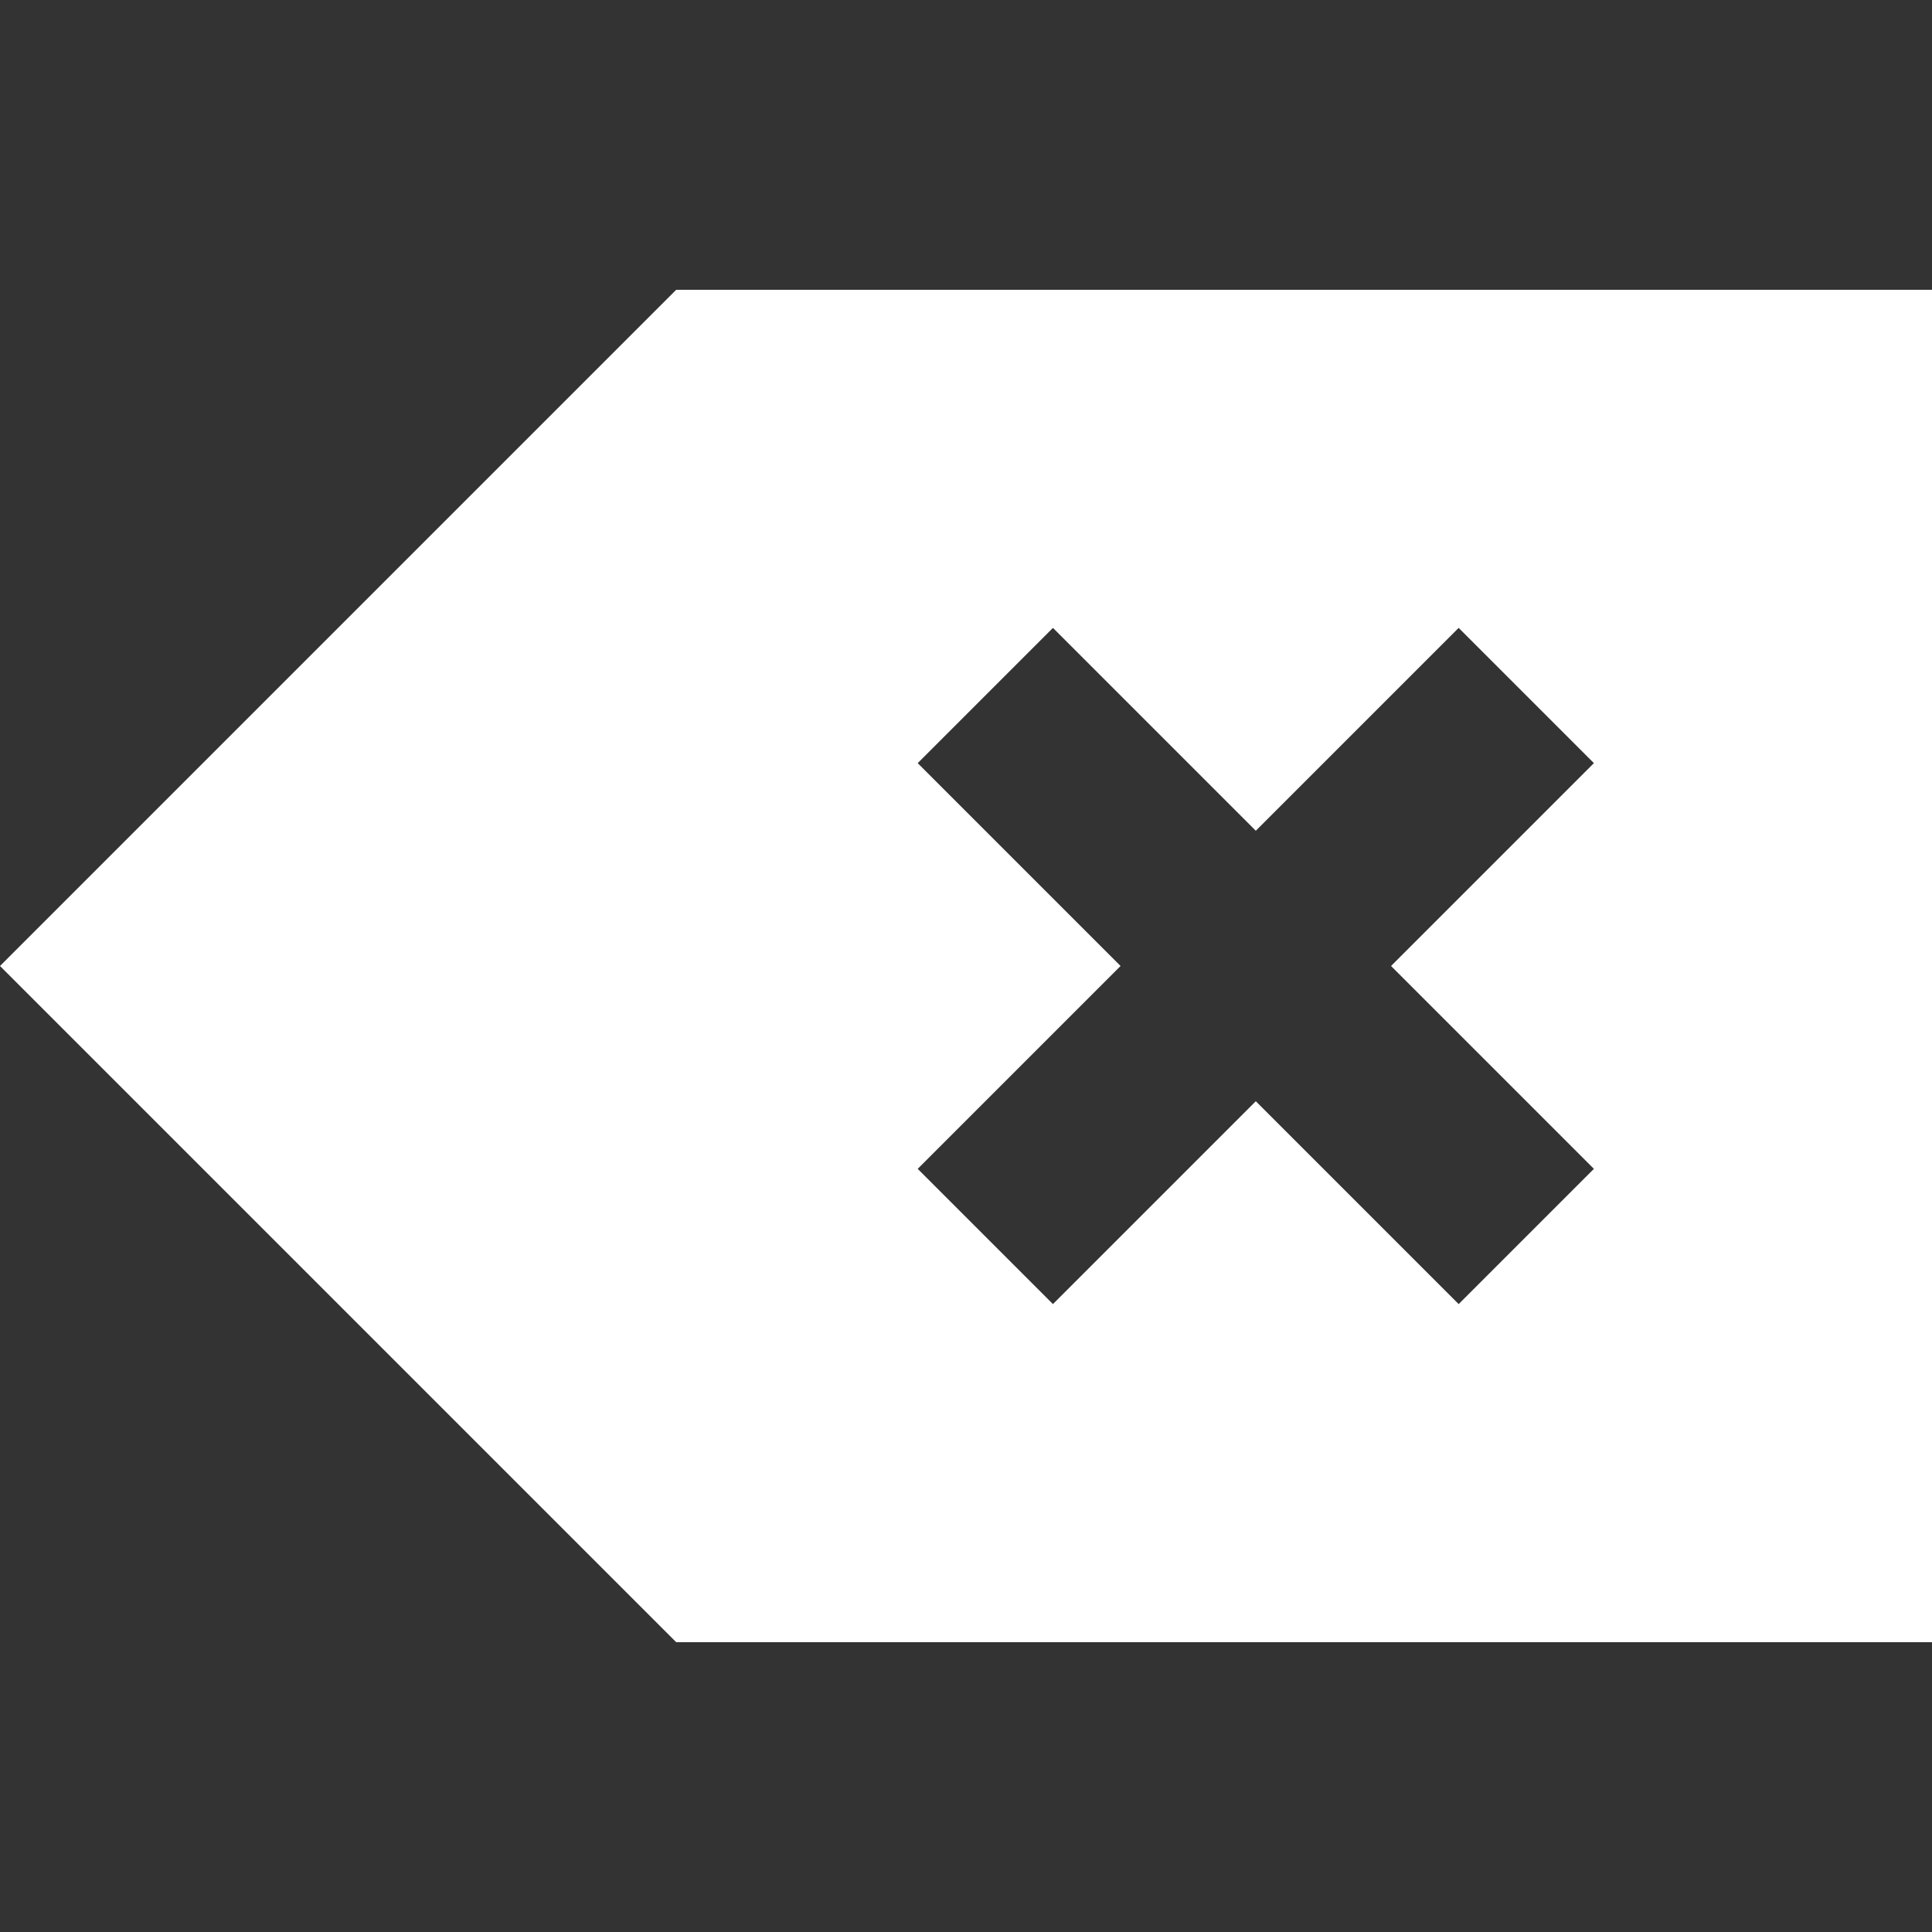 <?xml version="1.0" encoding="utf-8"?>
<!-- Generator: Adobe Illustrator 19.0.1, SVG Export Plug-In . SVG Version: 6.00 Build 0)  -->
<svg version="1.1" id="Слой_1" xmlns="http://www.w3.org/2000/svg" xmlns:xlink="http://www.w3.org/1999/xlink" x="0px" y="0px"
	 viewBox="-489 491 20 20" style="enable-background:new -489 491 20 20;" xml:space="preserve">
<rect x="-489" y="491" width="20" height="20" fill="#333333" stroke="none"/>
<style type="text/css">
	.st0{fill:#FFFFFF;}
</style>
<path class="st0" d="M-489,501l7-7h13v14h-13L-489,501z M-474.6,501l2.1-2.1l-1.4-1.4l-2.1,2.1l-2.1-2.1l-1.4,1.4l2.1,2.1l-2.1,2.1
	l1.4,1.4l2.1-2.1l2.1,2.1l1.4-1.4L-474.6,501L-474.6,501z"/>
</svg>
